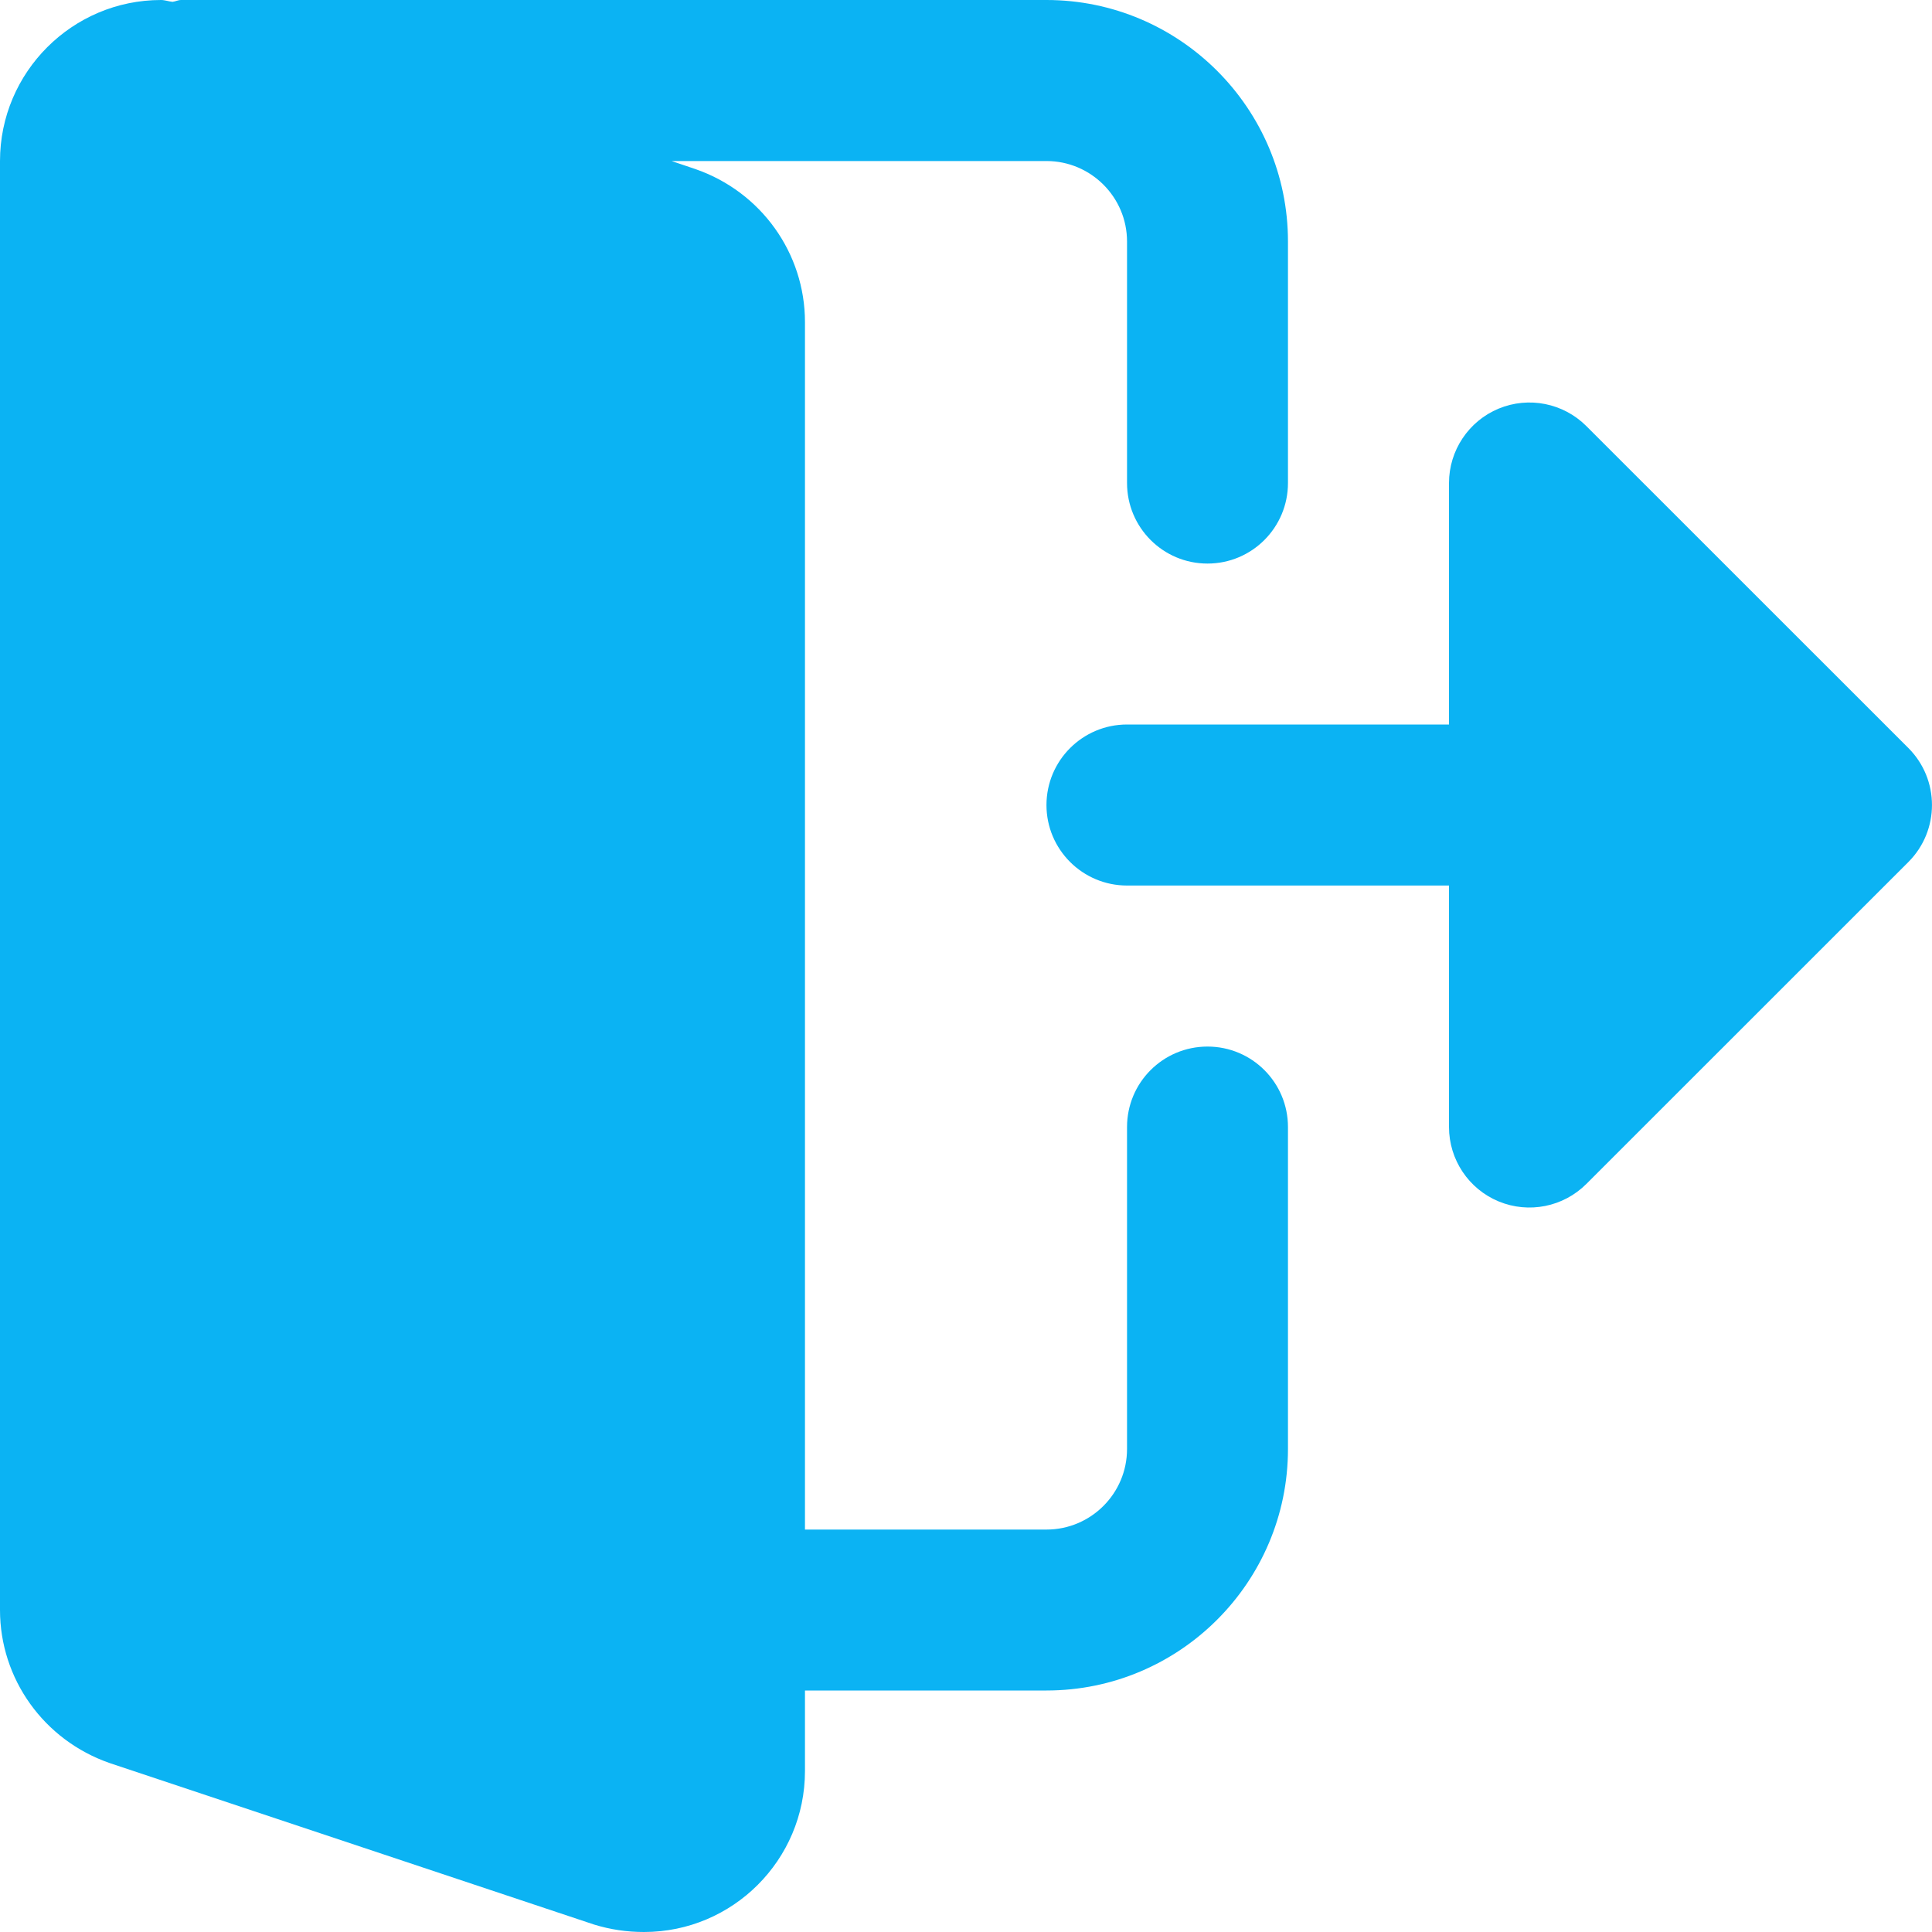 <svg width="20" height="20" viewBox="0 0 20 20" fill="none" xmlns="http://www.w3.org/2000/svg">
<g clip-path="url(#clip0)">
<path d="M12.5 10.834C12.039 10.834 11.667 11.207 11.667 11.667V15C11.667 15.46 11.293 15.834 10.833 15.834H8.333V3.334C8.333 2.622 7.88 1.986 7.198 1.75L6.952 1.667H10.833C11.293 1.667 11.667 2.041 11.667 2.5V5C11.667 5.46 12.039 5.834 12.5 5.834C12.961 5.834 13.333 5.46 13.333 5V2.5C13.333 1.122 12.211 0 10.833 0H1.875C1.843 0 1.817 0.015 1.786 0.019C1.746 0.015 1.707 0 1.667 0C0.748 0 0 0.748 0 1.667V16.667C0 17.379 0.453 18.014 1.135 18.251L6.15 19.923C6.32 19.975 6.489 20 6.667 20C7.586 20 8.333 19.253 8.333 18.334V17.5H10.833C12.211 17.5 13.333 16.379 13.333 15V11.667C13.333 11.207 12.961 10.834 12.5 10.834Z" fill="#0BB3F3"/>
<path d="M19.756 7.744L16.422 4.411C16.184 4.173 15.826 4.101 15.514 4.23C15.203 4.359 15 4.664 15 5V7.5H11.667C11.207 7.5 10.833 7.873 10.833 8.334C10.833 8.794 11.207 9.167 11.667 9.167H15V11.667C15 12.004 15.203 12.308 15.514 12.437C15.826 12.566 16.184 12.494 16.422 12.256L19.756 8.923C20.081 8.597 20.081 8.07 19.756 7.744Z" fill="#0BB3F3"/>
</g>
<defs>
<clipPath id="clip0">
<rect width="20" height="20" fill="white"/>
</clipPath>
</defs>
</svg>
